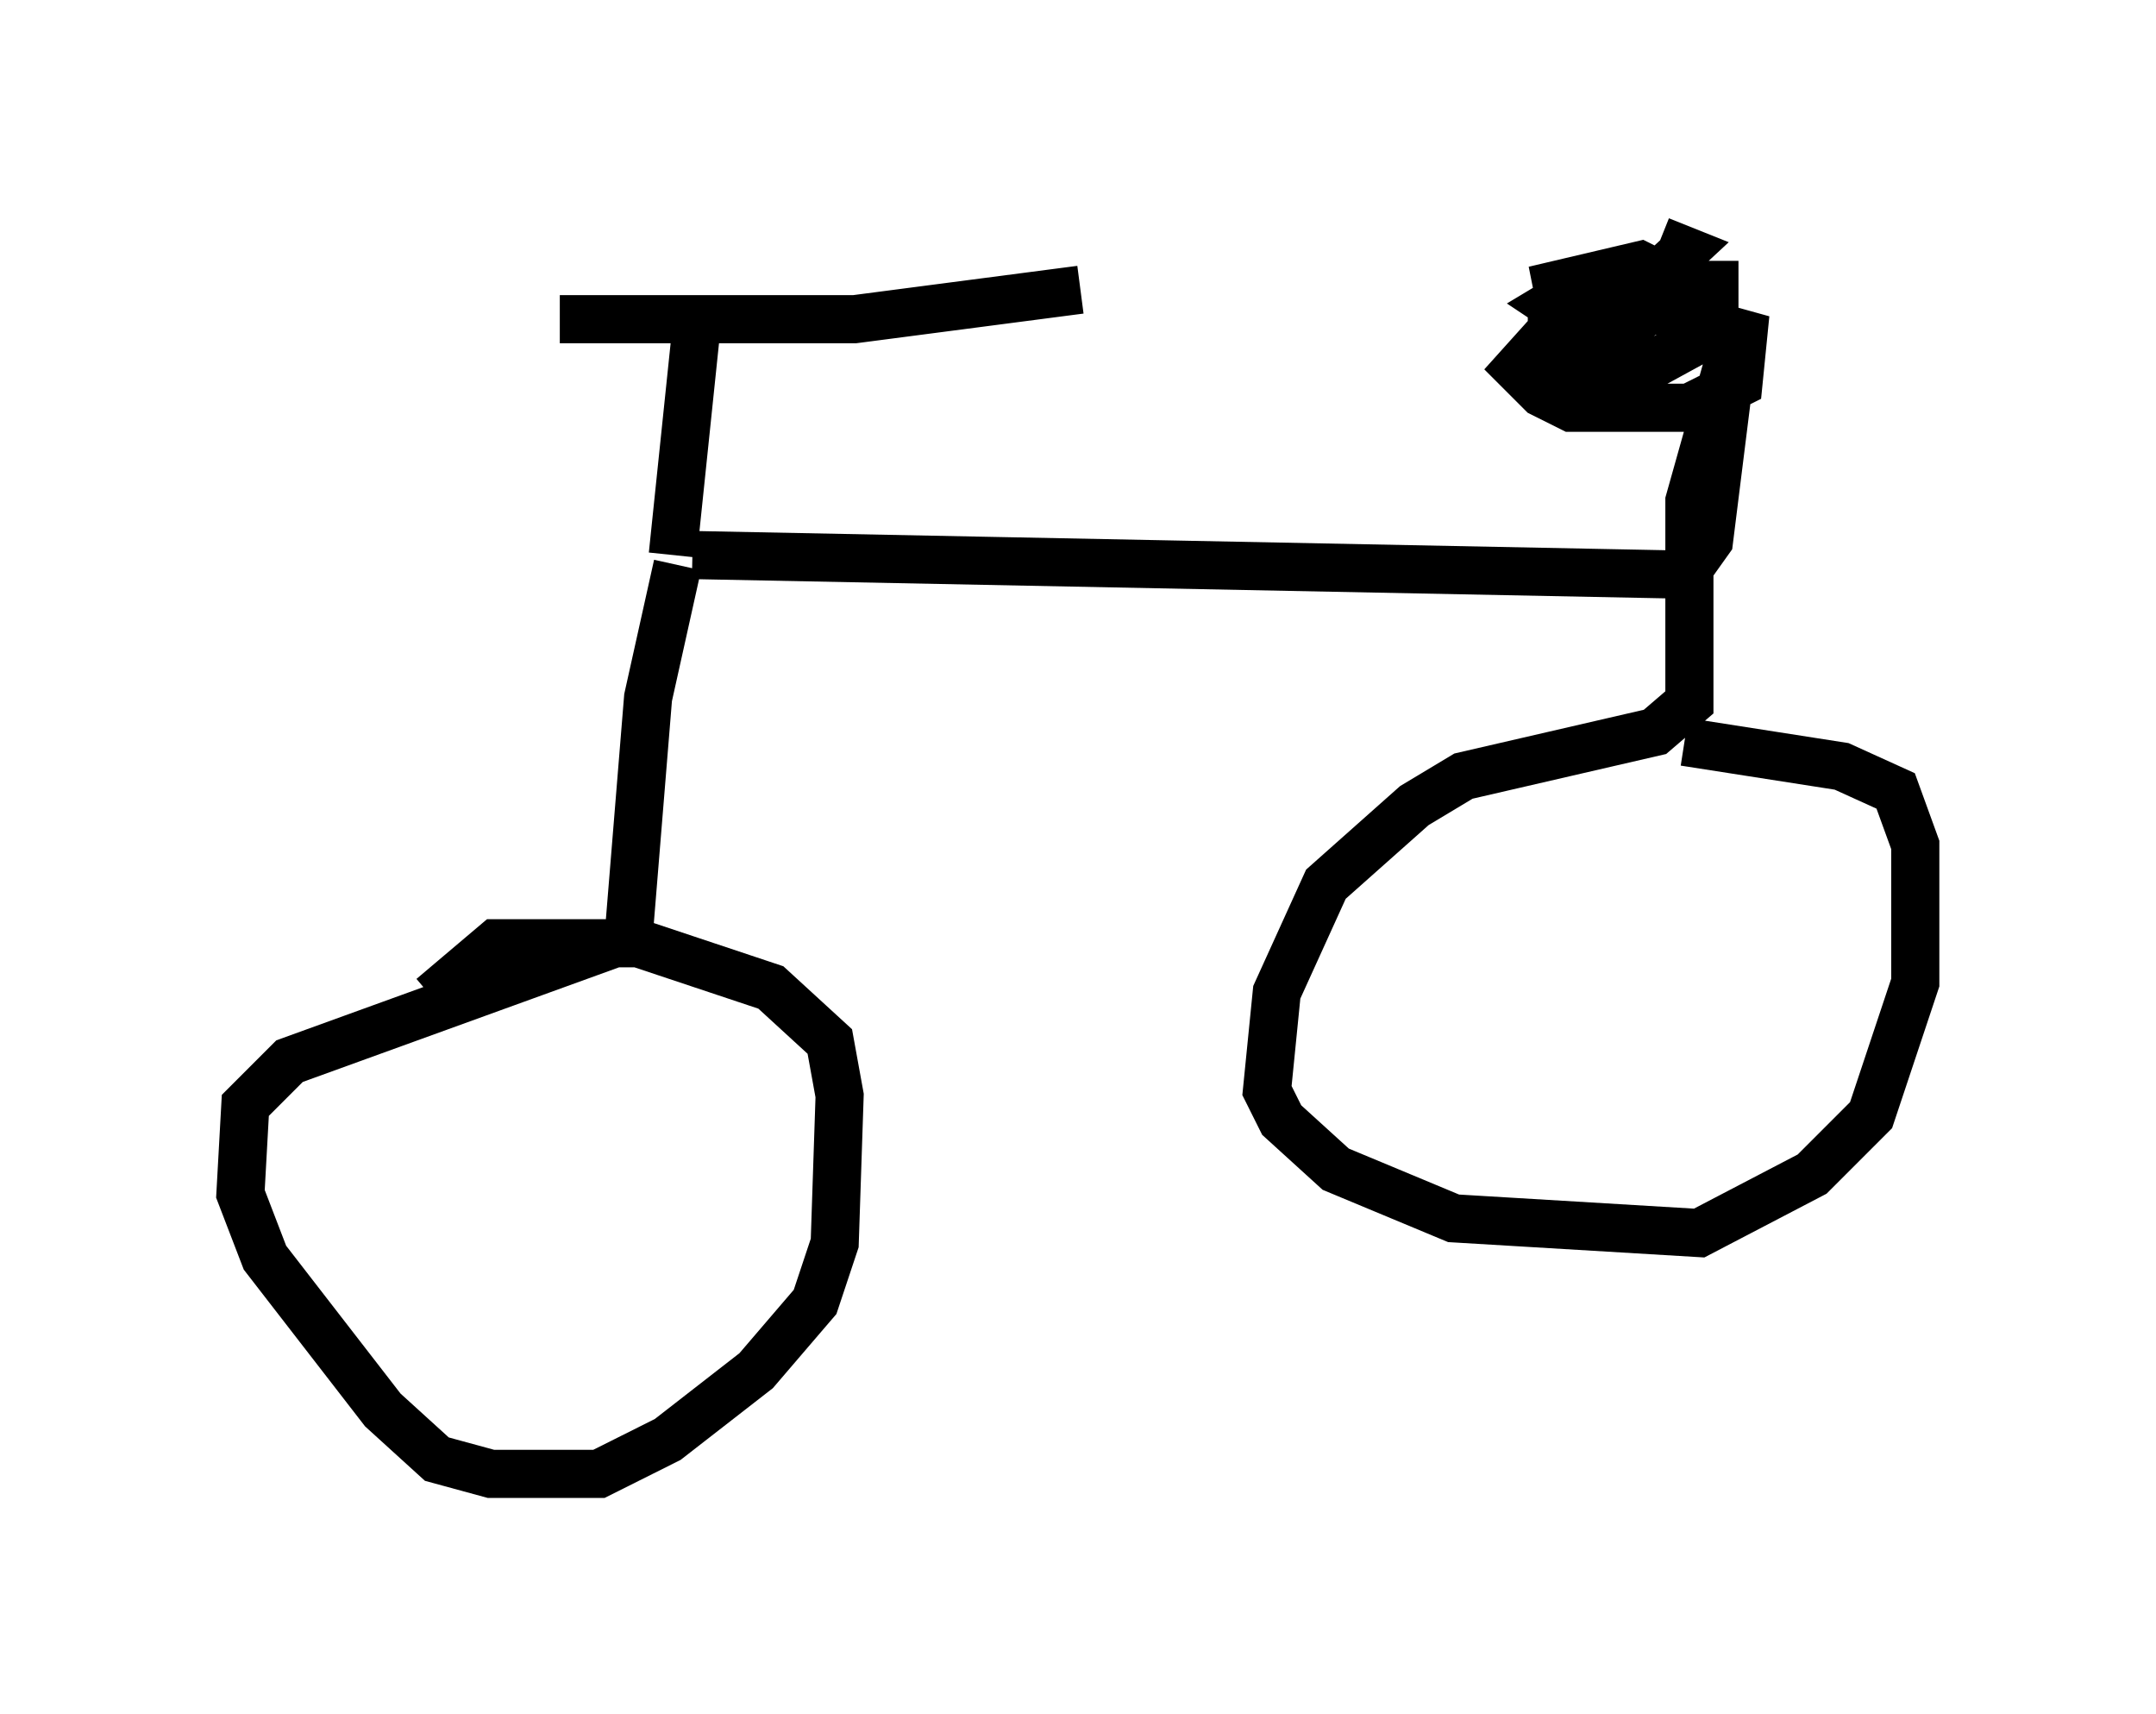 <?xml version="1.0" encoding="utf-8" ?>
<svg baseProfile="full" height="35.623" version="1.1" width="44.811" xmlns="http://www.w3.org/2000/svg" xmlns:ev="http://www.w3.org/2001/xml-events" xmlns:xlink="http://www.w3.org/1999/xlink"><defs /><rect fill="white" height="35.623" width="44.811" x="0" y="0" /><path d="M8.777, 6.123 m2.858, 0.51 l6.125, 0.0 4.696, -0.613 m-7.963, 0.613 l-0.51, 4.9 m0.408, 0.0 l20.621, 0.408 0.51, -0.715 l0.51, -4.083 -0.919, 3.267 l0.0, 4.185 -0.715, 0.613 l-3.981, 0.919 -1.021, 0.613 l-1.838, 1.633 -1.021, 2.246 l-0.204, 2.042 0.306, 0.613 l1.123, 1.021 2.45, 1.021 l5.104, 0.306 2.348, -1.225 l1.225, -1.225 0.919, -2.756 l0.0, -2.858 -0.408, -1.123 l-1.123, -0.51 -3.267, -0.51 m-20.927, -3.675 l-0.613, 2.756 -0.408, 5.002 l-7.044, 2.552 -0.919, 0.919 l-0.102, 1.838 0.51, 1.327 l2.45, 3.165 1.123, 1.021 l1.123, 0.306 2.246, 0.0 l1.429, -0.715 1.838, -1.429 l1.225, -1.429 0.408, -1.225 l0.102, -3.063 -0.204, -1.123 l-1.225, -1.123 -2.756, -0.919 l-2.96, 0.0 -1.327, 1.123 m27.154, -14.802 l-1.531, 0.0 -2.144, 0.715 l-0.919, 1.021 0.51, 0.51 l0.613, 0.306 2.45, 0.0 l1.021, -0.51 0.102, -1.021 l-1.838, -0.51 -1.633, 0.0 l-0.51, 0.204 0.0, 0.51 l0.817, 0.51 1.123, 0.0 l1.123, -0.613 -0.102, -0.715 l-1.021, -0.306 -1.429, 0.0 l-0.51, 0.306 0.613, 0.408 l1.021, 0.0 1.021, -0.817 l-0.817, -0.408 -1.735, 0.408 l0.102, 0.51 1.123, 0.102 l1.429, -1.327 -0.51, -0.204 " fill="none" stroke="black" stroke-width="1" /></svg>